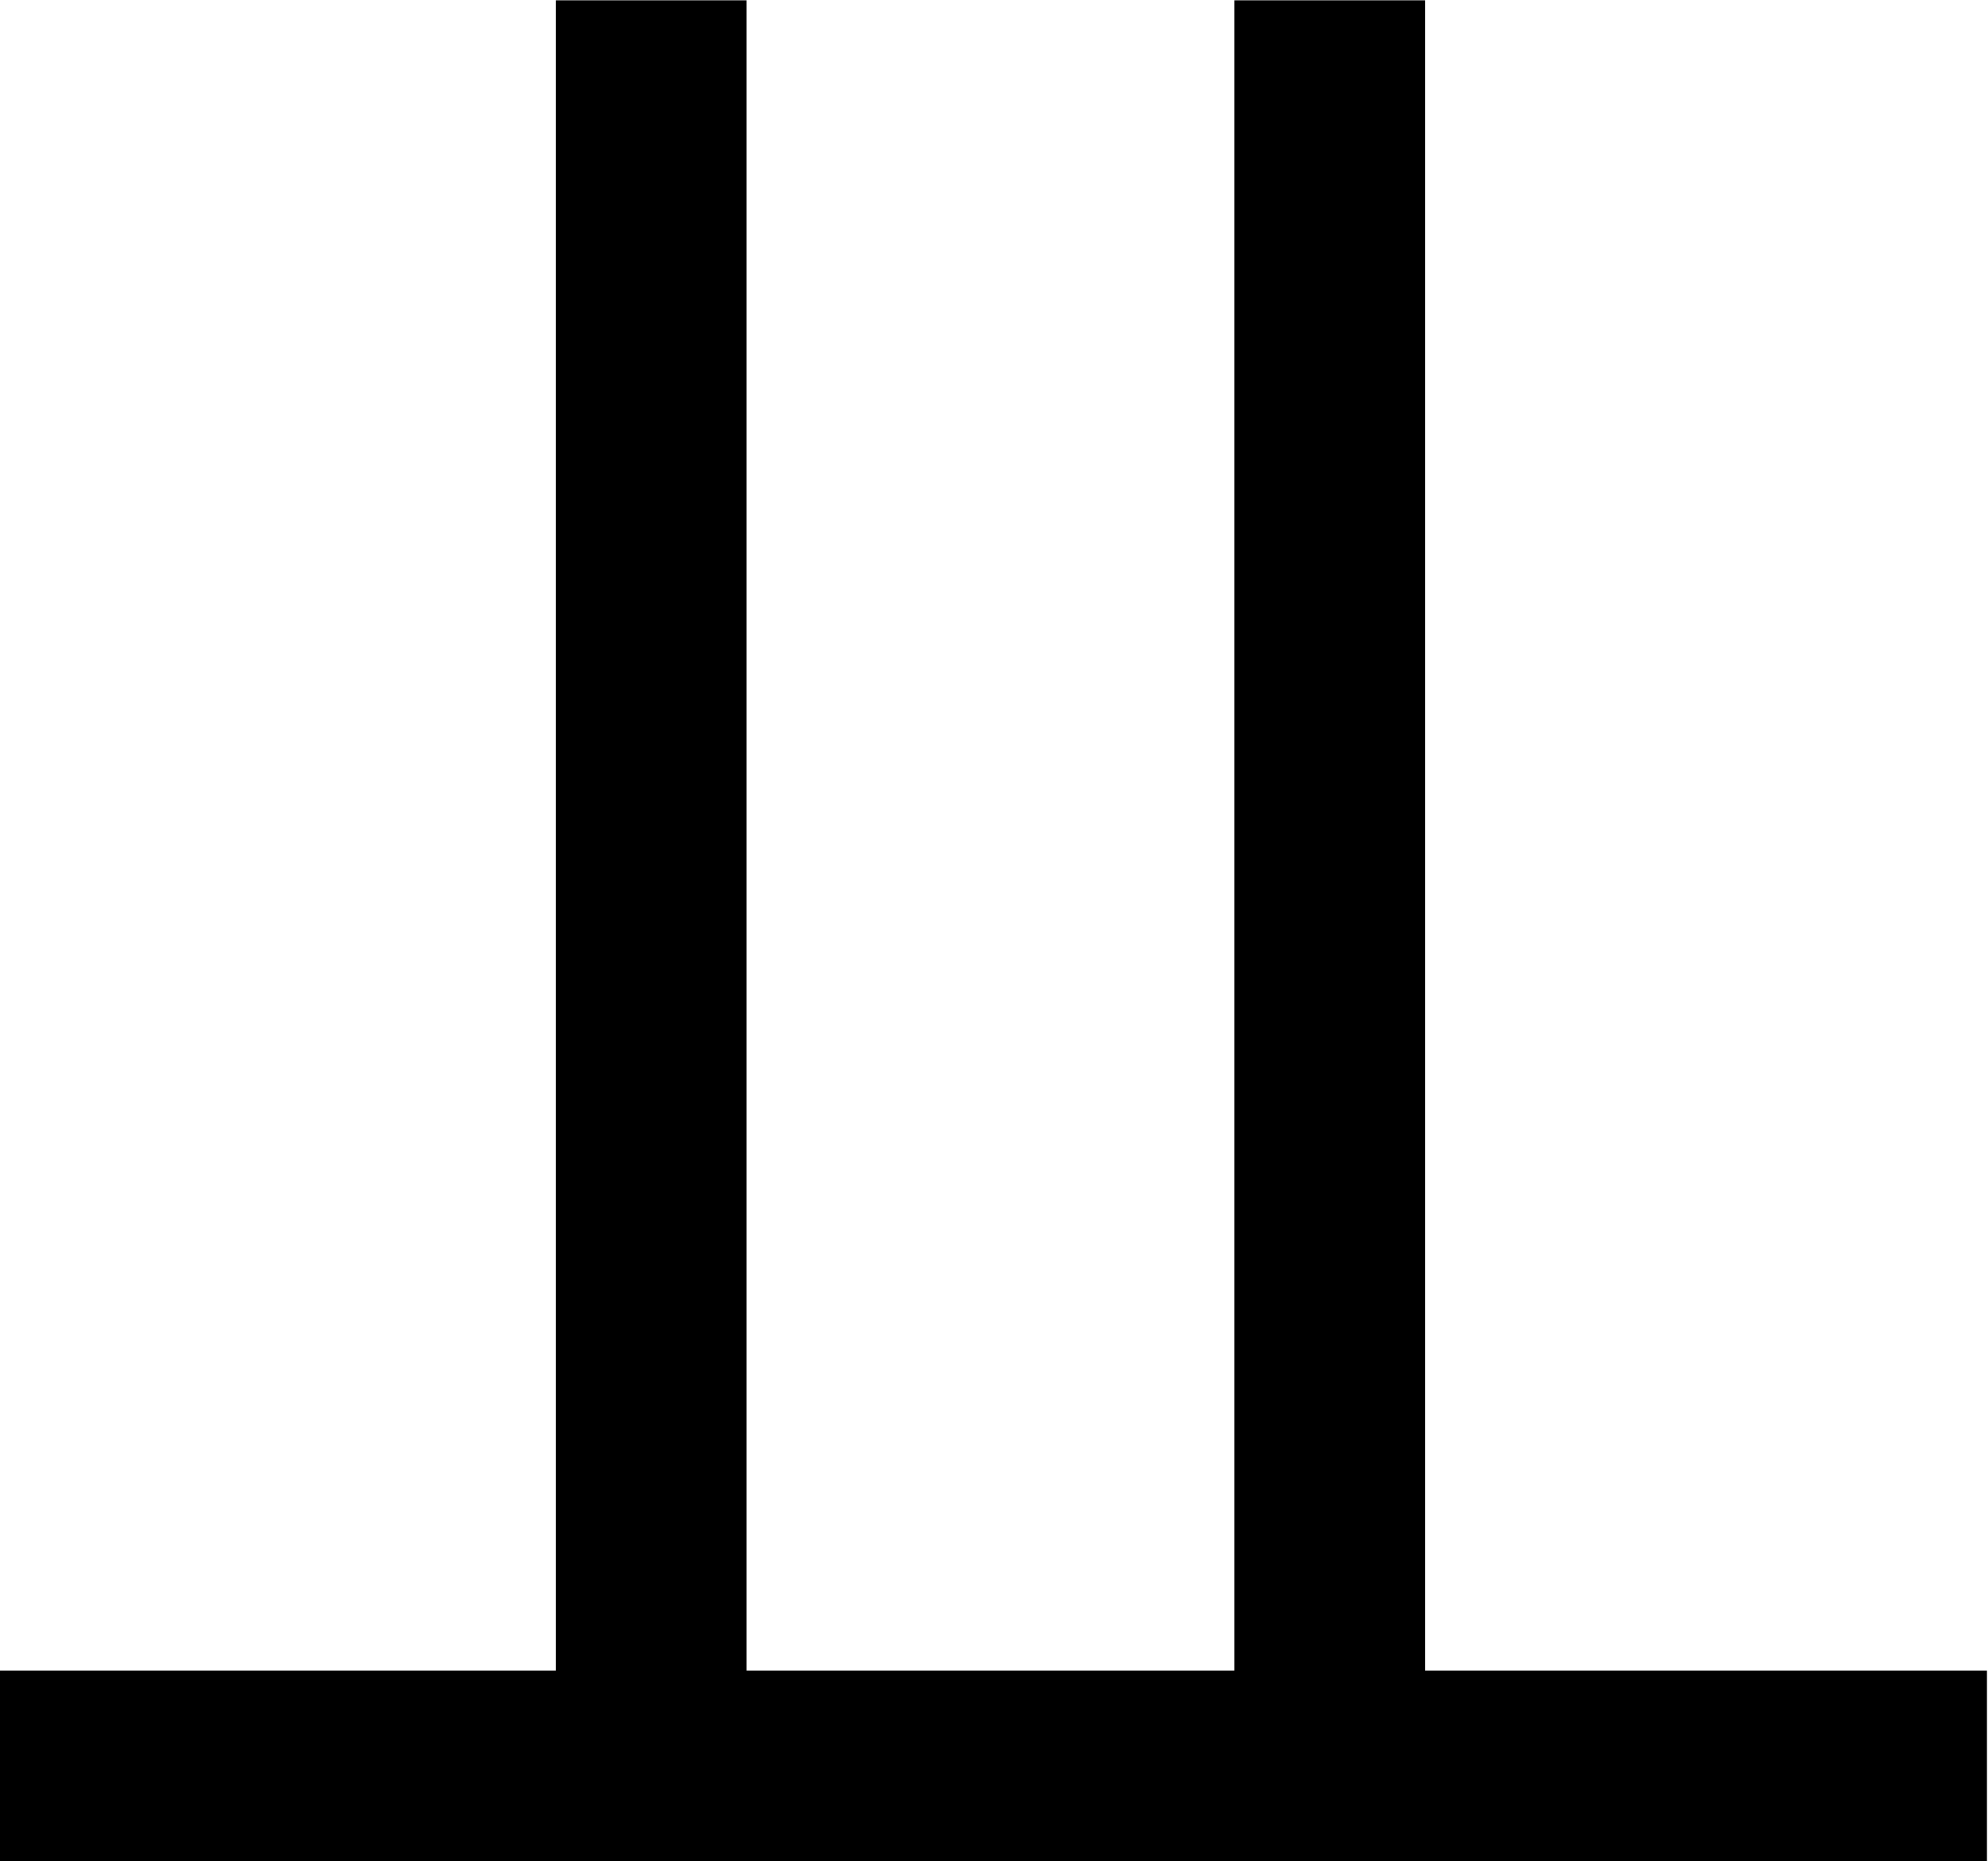 <?xml version="1.0" encoding="UTF-8"?>
<svg fill="#000000" version="1.1" viewBox="0 0 5.859 5.484" xmlns="http://www.w3.org/2000/svg" xmlns:xlink="http://www.w3.org/1999/xlink">
<defs>
<g id="a">
<path d="m6.484 0v-0.562h-1.656v-4.922h-0.562v4.922h-1.438v-4.922h-0.562v4.922h-1.641v0.562z"/>
</g>
</defs>
<g transform="translate(-149.34 -129.28)">
<use x="148.712" y="134.765" xlink:href="#a"/>
</g>
</svg>
